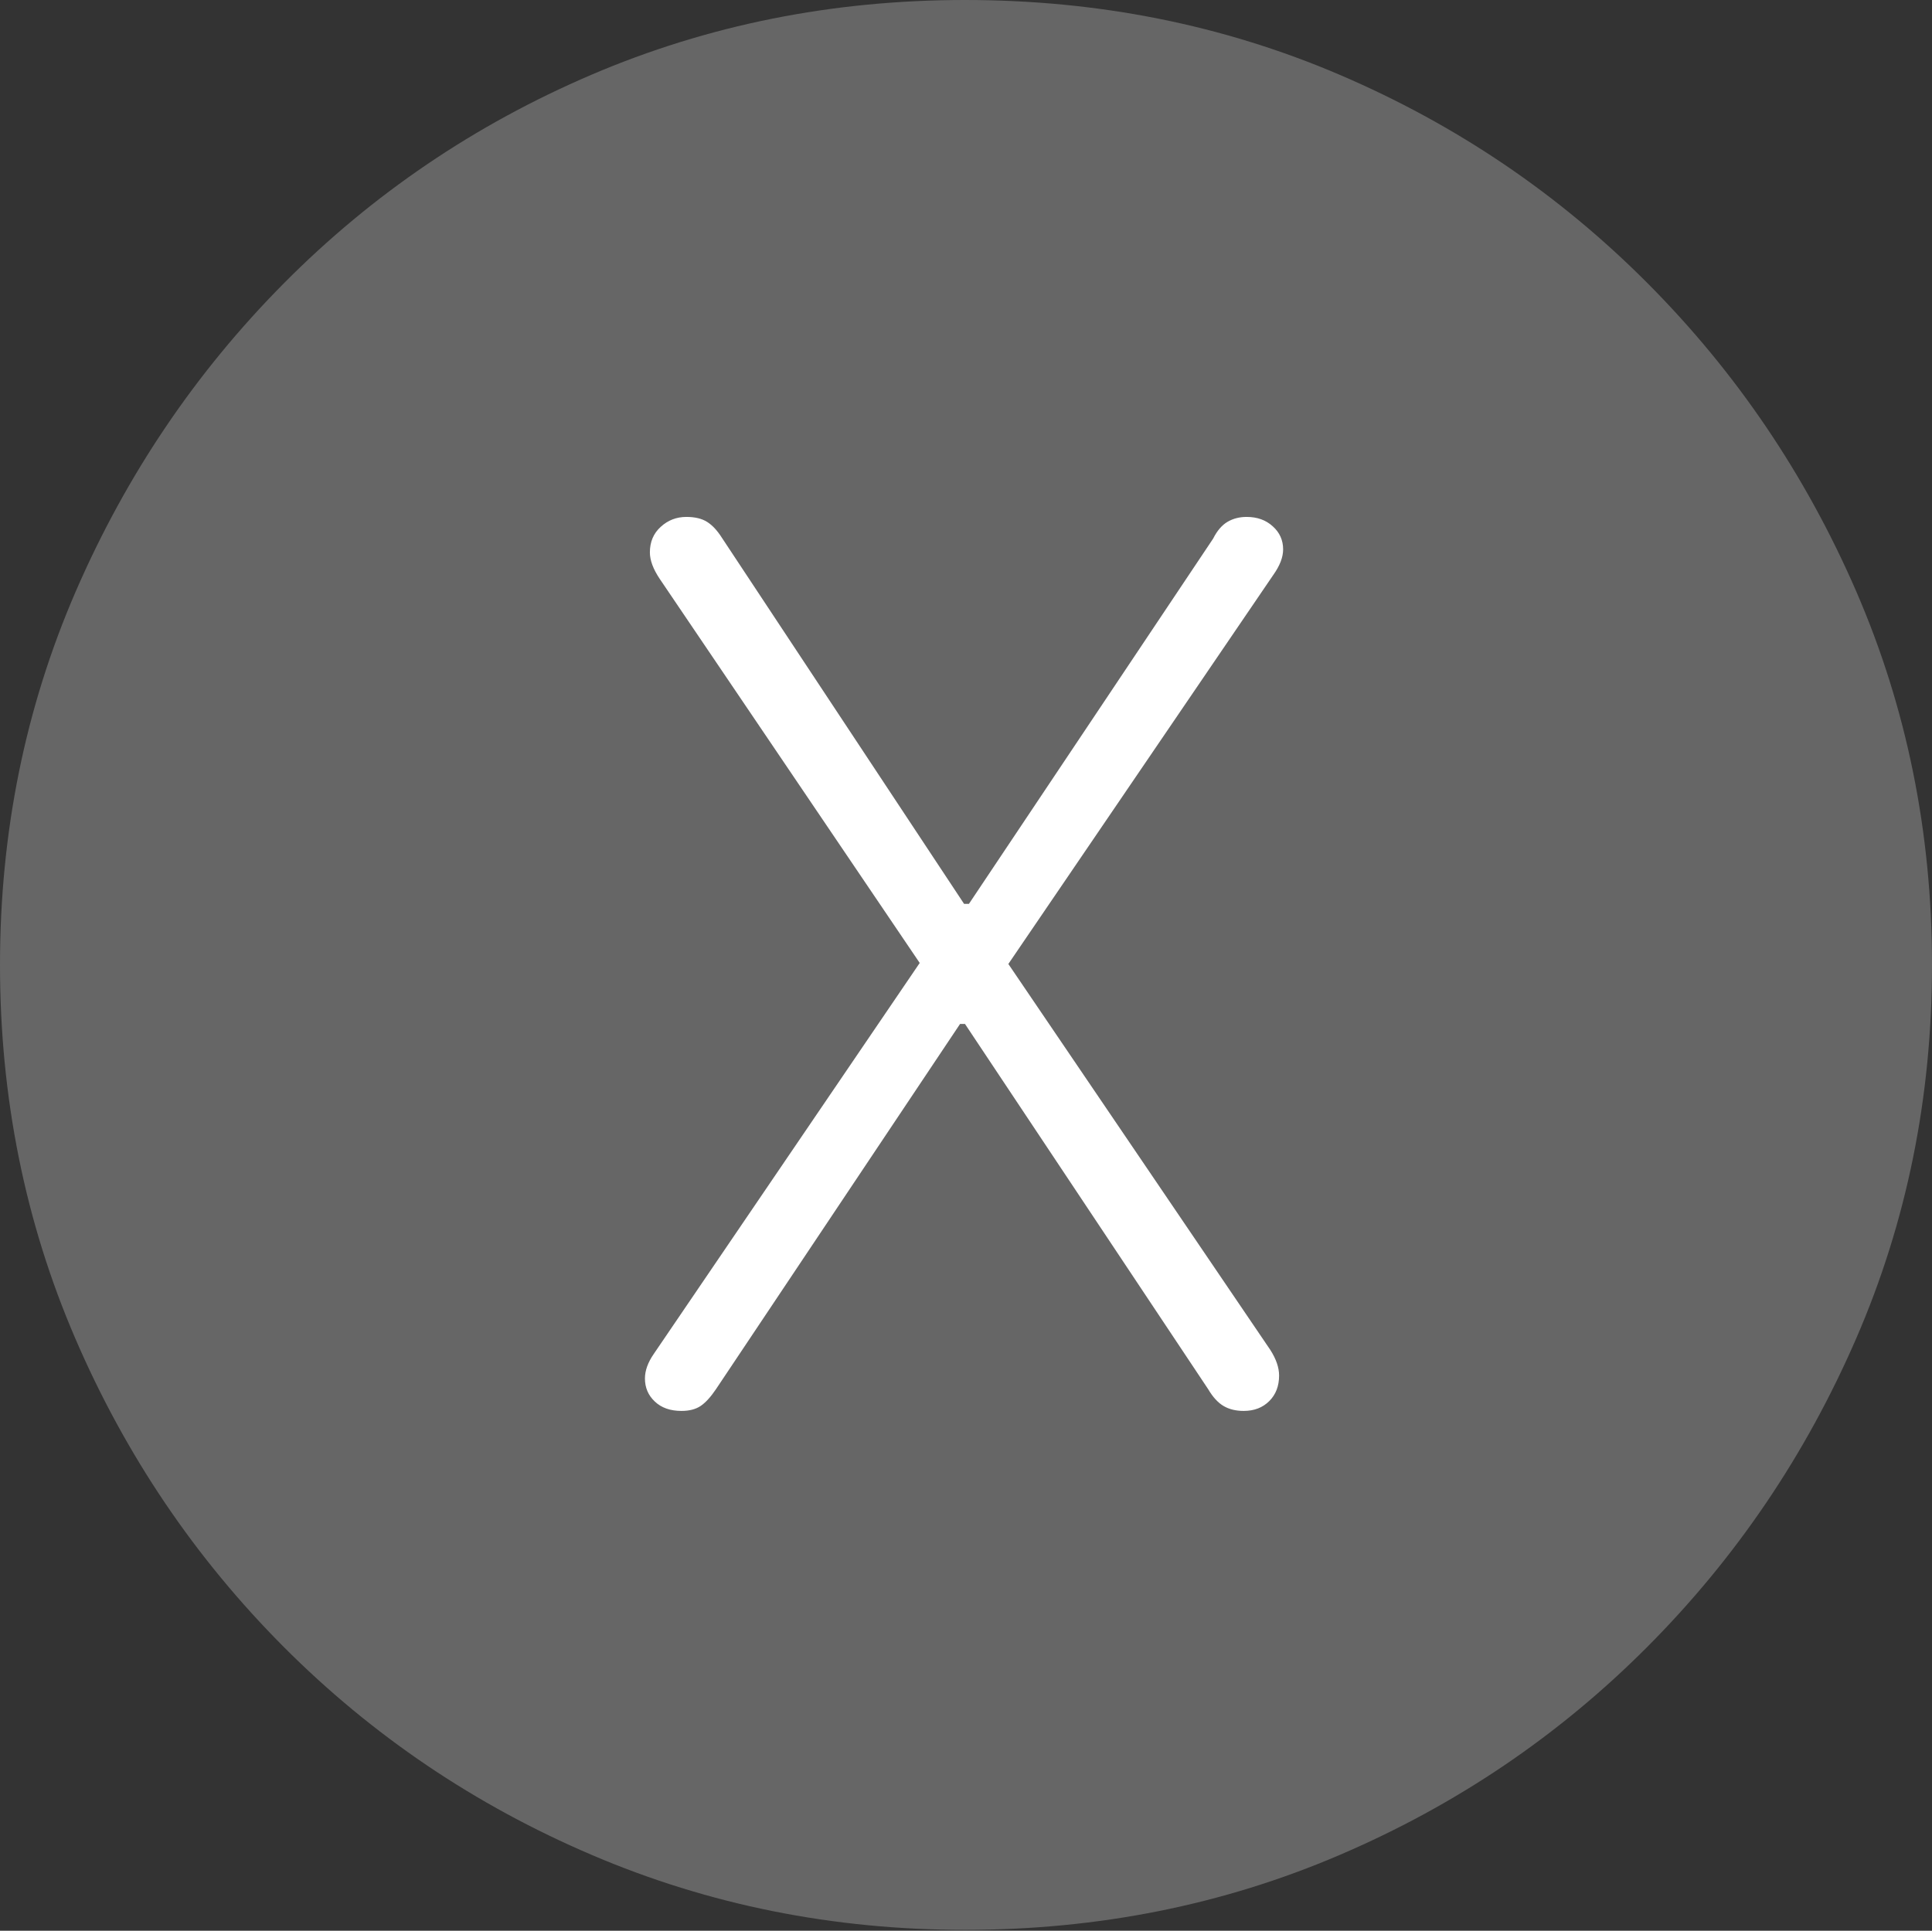 <?xml version="1.0" encoding="UTF-8"?>
<!--Generator: Apple Native CoreSVG 175-->
<!DOCTYPE svg
PUBLIC "-//W3C//DTD SVG 1.1//EN"
       "http://www.w3.org/Graphics/SVG/1.1/DTD/svg11.dtd">
<svg version="1.1" xmlns="http://www.w3.org/2000/svg" xmlns:xlink="http://www.w3.org/1999/xlink" width="19.16" height="19.15">
 <rect width="100%" height="100%" fill="#333333" stroke="none"/>
 <g>
  <rect height="19.15" opacity="0" width="19.16" x="0" y="0"/>
  <path d="M9.57 19.141Q11.553 19.141 13.286 18.398Q15.02 17.656 16.338 16.333Q17.656 15.01 18.408 13.276Q19.16 11.543 19.16 9.57Q19.16 7.598 18.408 5.864Q17.656 4.131 16.338 2.808Q15.02 1.484 13.286 0.742Q11.553 0 9.57 0Q7.598 0 5.864 0.742Q4.131 1.484 2.817 2.808Q1.504 4.131 0.752 5.864Q0 7.598 0 9.57Q0 11.543 0.747 13.276Q1.494 15.01 2.812 16.333Q4.131 17.656 5.869 18.398Q7.607 19.141 9.57 19.141Z" fill="rgba(255,255,255,0.25)"/>
  <path d="M6.758 13.994Q6.592 13.994 6.494 13.901Q6.396 13.809 6.396 13.672Q6.396 13.555 6.484 13.428L9.121 9.551L6.543 5.742Q6.445 5.596 6.445 5.479Q6.445 5.322 6.553 5.225Q6.66 5.127 6.807 5.127Q6.934 5.127 7.012 5.176Q7.09 5.225 7.158 5.332L9.561 8.965L9.609 8.965L12.031 5.342Q12.09 5.225 12.173 5.176Q12.256 5.127 12.363 5.127Q12.52 5.127 12.622 5.22Q12.725 5.312 12.725 5.449Q12.725 5.566 12.627 5.703L10 9.561L12.598 13.389Q12.685 13.525 12.685 13.643Q12.685 13.799 12.588 13.896Q12.49 13.994 12.334 13.994Q12.217 13.994 12.134 13.945Q12.051 13.896 11.982 13.779L9.57 10.156L9.521 10.156L7.1 13.779Q7.021 13.896 6.948 13.945Q6.875 13.994 6.758 13.994Z" fill="#ffffff"/>
 </g>
</svg>
